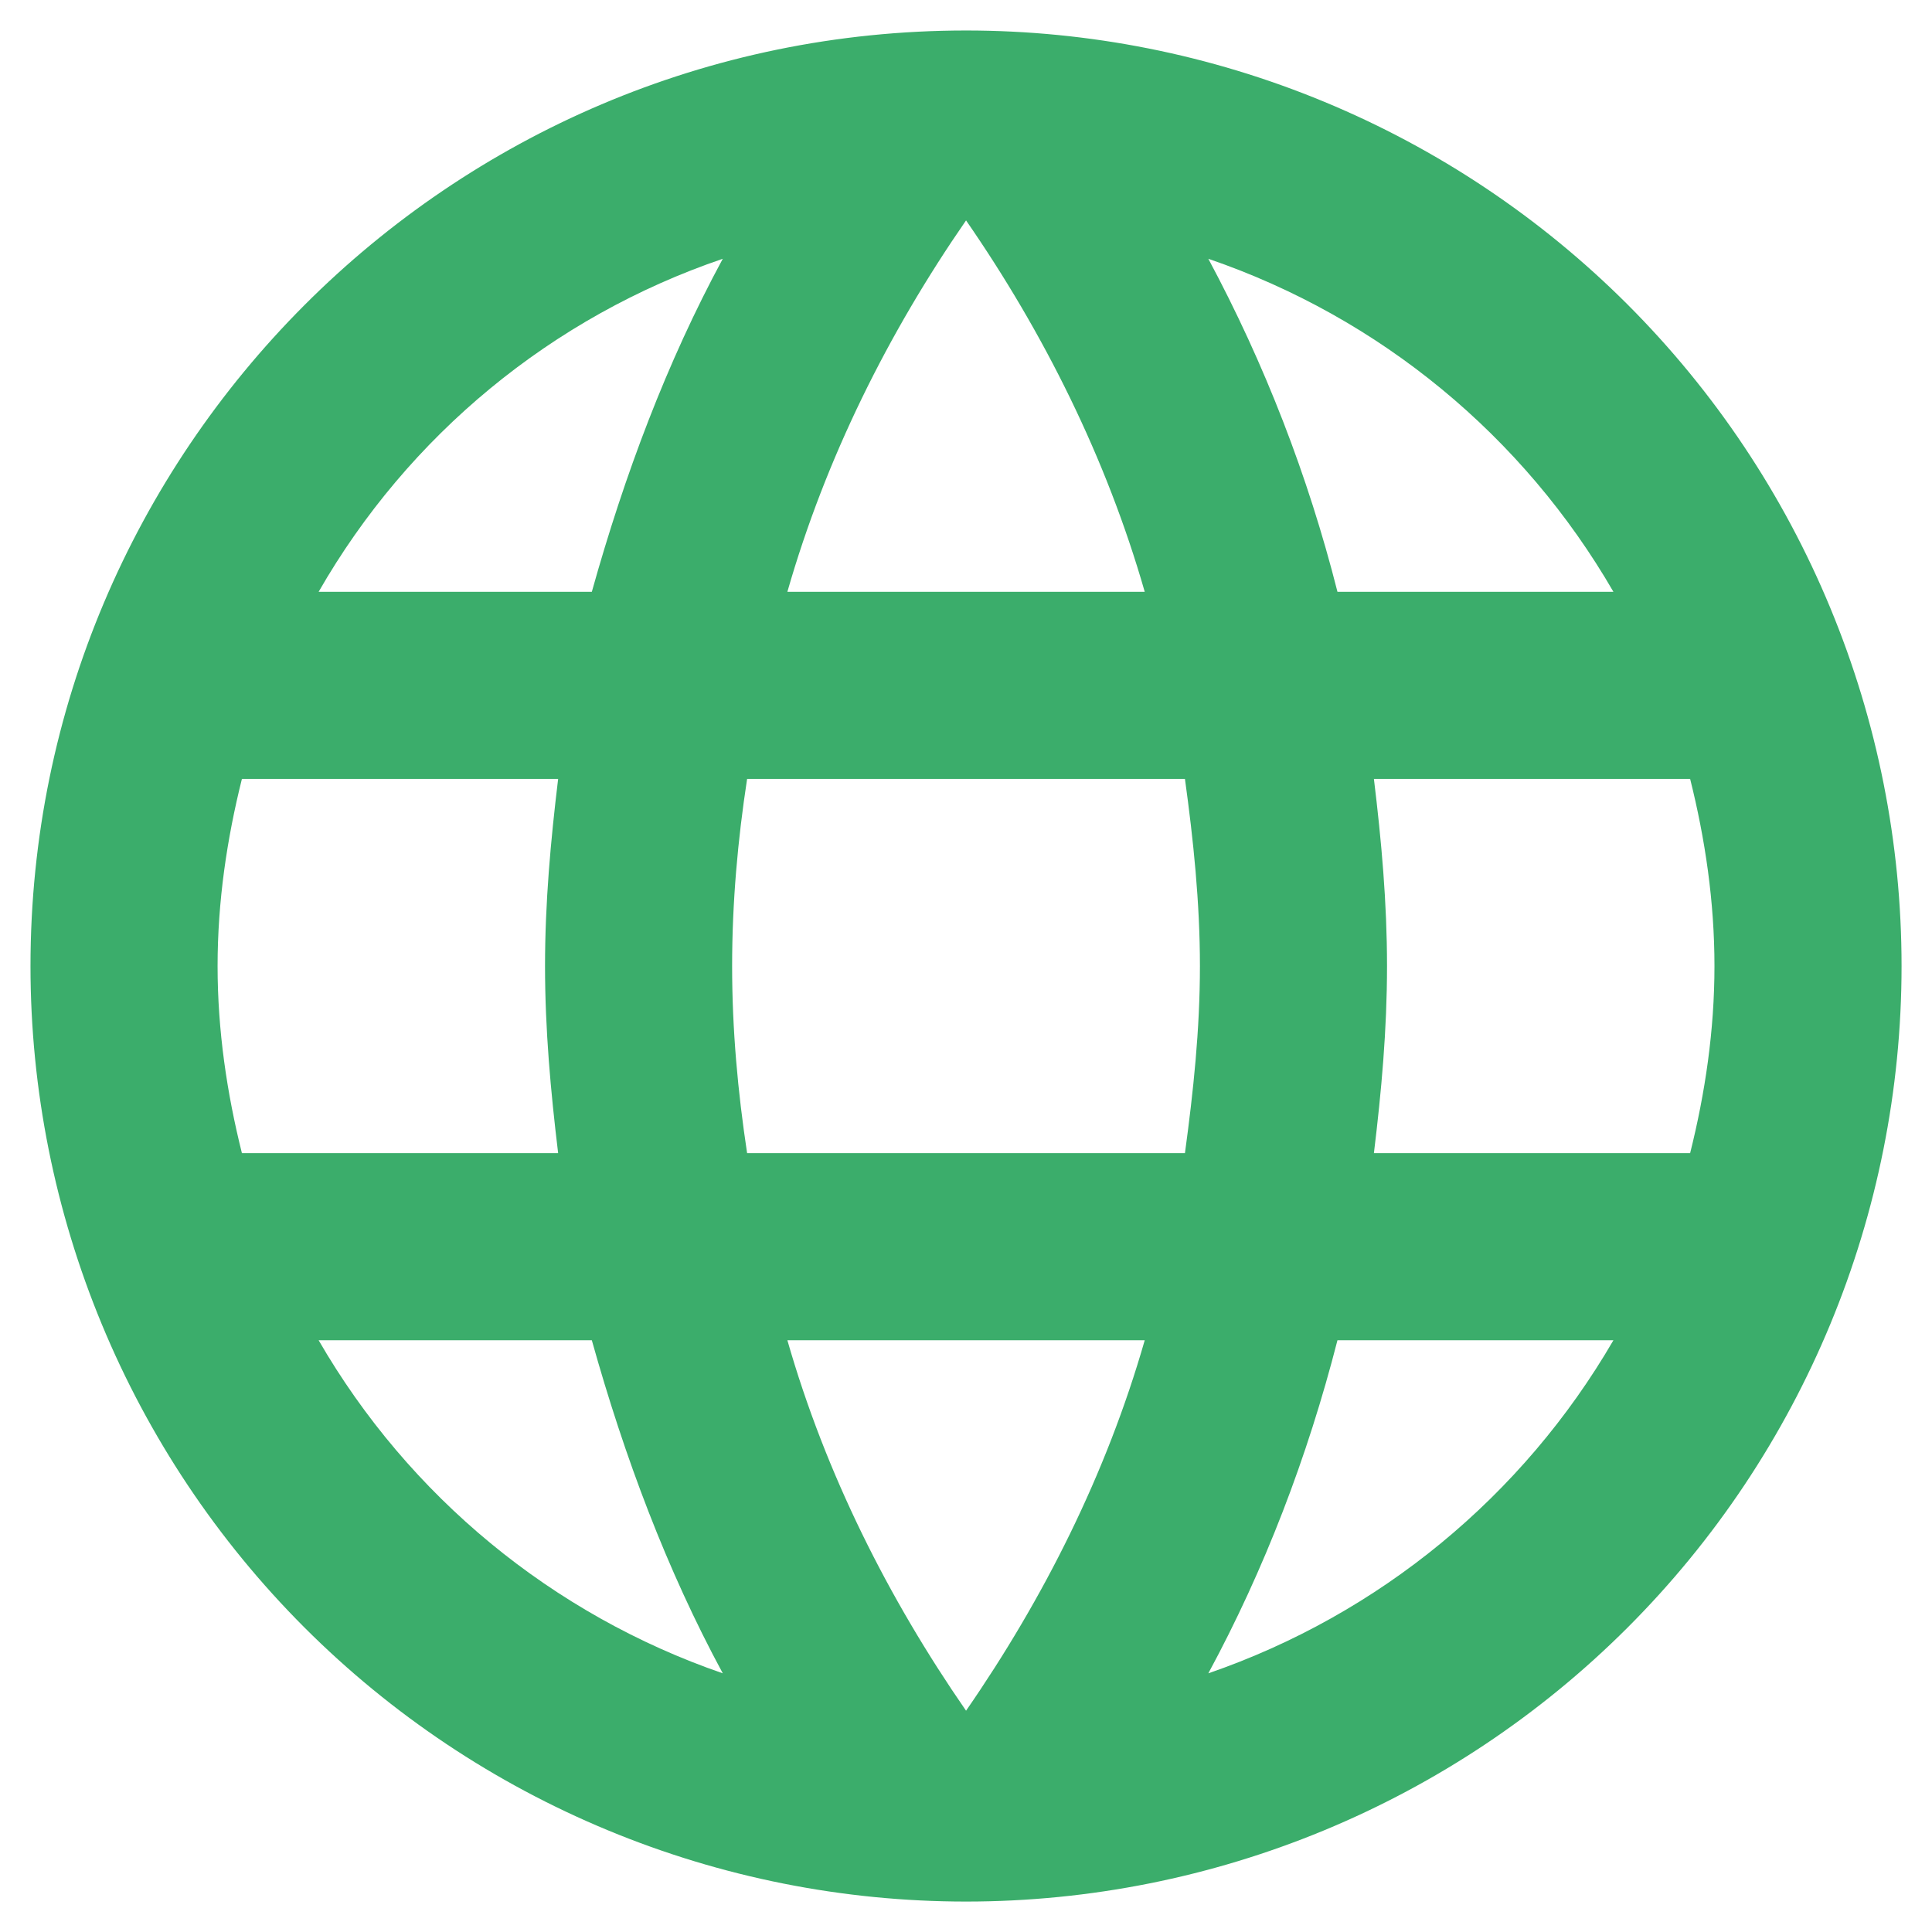 <svg width="37" height="37" viewBox="0 0 37 37" fill="none" xmlns="http://www.w3.org/2000/svg">
<path d="M26.312 22.084C26.456 20.901 26.563 19.719 26.563 18.501C26.563 17.282 26.456 16.1 26.312 14.917H32.368C32.655 16.064 32.834 17.264 32.834 18.501C32.834 19.737 32.655 20.937 32.368 22.084M23.141 32.046C24.216 30.057 25.04 27.907 25.614 25.667H30.899C29.163 28.656 26.409 30.921 23.141 32.046ZM22.693 22.084H14.308C14.129 20.901 14.021 19.719 14.021 18.501C14.021 17.282 14.129 16.082 14.308 14.917H22.693C22.854 16.082 22.98 17.282 22.98 18.501C22.98 19.719 22.854 20.901 22.693 22.084ZM18.501 32.762C17.014 30.612 15.813 28.229 15.079 25.667H21.923C21.188 28.229 19.988 30.612 18.501 32.762ZM11.334 11.334H6.102C7.82 8.337 10.572 6.069 13.842 4.956C12.767 6.944 11.961 9.094 11.334 11.334ZM6.102 25.667H11.334C11.961 27.907 12.767 30.057 13.842 32.046C10.578 30.921 7.83 28.656 6.102 25.667ZM4.633 22.084C4.346 20.937 4.167 19.737 4.167 18.501C4.167 17.264 4.346 16.064 4.633 14.917H10.689C10.546 16.1 10.438 17.282 10.438 18.501C10.438 19.719 10.546 20.901 10.689 22.084M18.501 4.221C19.988 6.371 21.188 8.772 21.923 11.334H15.079C15.813 8.772 17.014 6.371 18.501 4.221ZM30.899 11.334H25.614C25.052 9.115 24.222 6.973 23.141 4.956C26.438 6.084 29.179 8.36 30.899 11.334ZM18.501 0.584C8.593 0.584 0.584 8.646 0.584 18.501C0.584 23.252 2.472 27.81 5.832 31.17C7.495 32.833 9.47 34.153 11.644 35.053C13.818 35.954 16.148 36.417 18.501 36.417C23.252 36.417 27.81 34.53 31.17 31.17C34.53 27.81 36.417 23.252 36.417 18.501C36.417 16.148 35.954 13.818 35.053 11.644C34.153 9.47 32.833 7.495 31.17 5.832C29.506 4.168 27.531 2.848 25.357 1.948C23.183 1.047 20.854 0.584 18.501 0.584Z" fill="#3BAD6B"/>
</svg>
